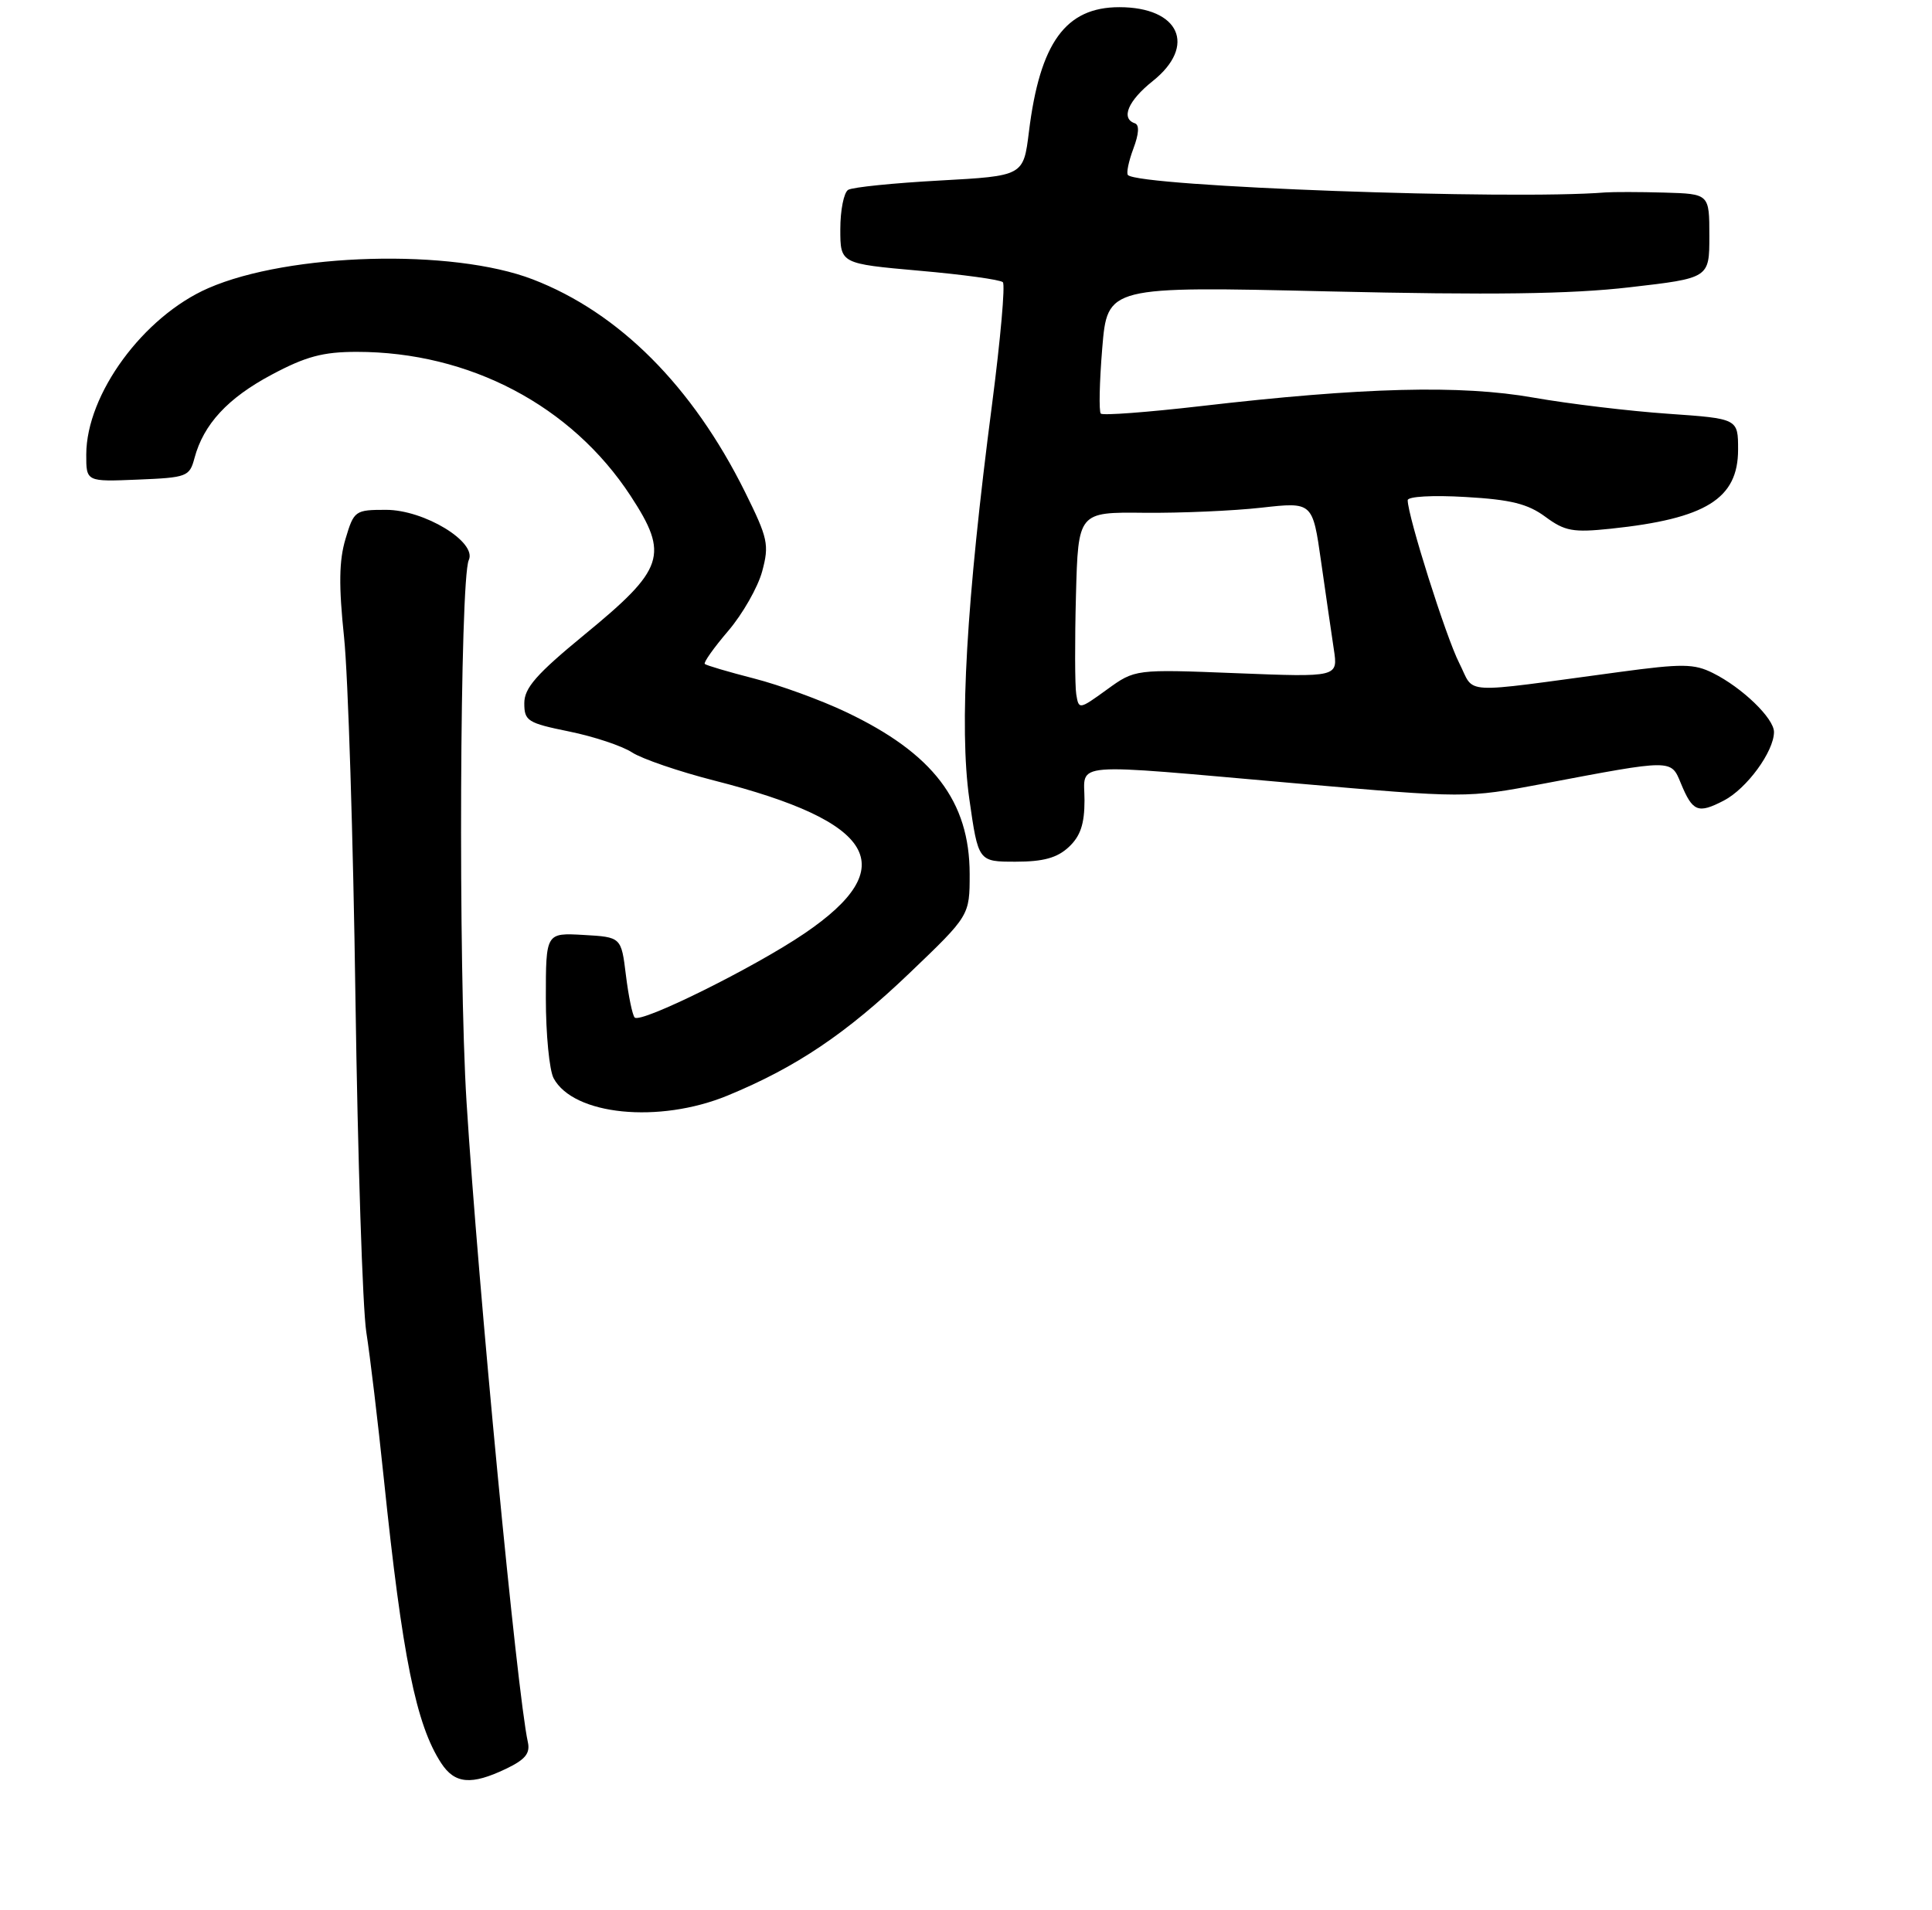 <?xml version="1.0" encoding="UTF-8" standalone="no"?>
<!DOCTYPE svg PUBLIC "-//W3C//DTD SVG 1.1//EN" "http://www.w3.org/Graphics/SVG/1.1/DTD/svg11.dtd" >
<svg xmlns="http://www.w3.org/2000/svg" xmlns:xlink="http://www.w3.org/1999/xlink" version="1.1" viewBox="0 0 269 266">
 <g >
 <path fill="currentColor"
d=" M 70.44 246.33 C 73.14 245.04 73.85 244.18 73.49 242.58 C 71.99 235.75 66.58 179.30 64.96 153.50 C 63.79 134.99 64.02 80.68 65.27 78.00 C 66.44 75.48 59.07 71.00 53.75 71.00 C 49.44 71.00 49.28 71.11 48.11 75.04 C 47.20 78.06 47.15 81.54 47.91 88.79 C 48.46 94.13 49.18 116.72 49.49 139.00 C 49.81 161.28 50.49 182.20 51.00 185.50 C 51.52 188.80 52.62 198.03 53.45 206.00 C 56.02 230.76 57.93 240.19 61.44 245.55 C 63.33 248.43 65.62 248.63 70.44 246.33 Z  M 101.30 152.57 C 110.84 148.64 117.82 143.95 126.65 135.50 C 135.01 127.50 135.01 127.50 135.01 121.71 C 135.00 111.58 129.91 104.91 117.80 99.16 C 114.34 97.51 108.58 95.41 105.00 94.49 C 101.42 93.57 98.33 92.66 98.13 92.46 C 97.93 92.26 99.40 90.19 101.40 87.85 C 103.39 85.52 105.52 81.79 106.12 79.57 C 107.12 75.85 106.93 74.97 103.73 68.51 C 96.42 53.78 86.19 43.53 74.19 38.91 C 62.98 34.59 40.27 35.21 29.00 40.13 C 19.96 44.08 12.03 54.89 12.01 63.29 C 12.00 67.09 12.00 67.09 19.18 66.79 C 26.04 66.51 26.39 66.38 27.08 63.79 C 28.34 59.08 31.71 55.43 37.84 52.17 C 42.58 49.64 44.97 49.00 49.68 49.00 C 65.36 49.00 79.59 56.49 87.81 69.07 C 93.18 77.29 92.53 79.23 81.38 88.38 C 74.69 93.88 73.00 95.80 73.00 97.93 C 73.00 100.40 73.46 100.69 79.25 101.87 C 82.69 102.57 86.62 103.88 88.00 104.78 C 89.38 105.68 94.55 107.45 99.49 108.71 C 121.97 114.44 125.66 120.72 112.01 129.99 C 105.04 134.73 89.23 142.56 88.37 141.70 C 88.06 141.39 87.51 138.74 87.15 135.82 C 86.50 130.50 86.50 130.50 81.25 130.20 C 76.00 129.90 76.00 129.90 76.00 139.01 C 76.00 144.03 76.49 149.04 77.08 150.15 C 79.84 155.31 91.75 156.50 101.30 152.57 Z  M 148.81 117.96 C 150.43 116.45 151.00 114.76 151.00 111.46 C 151.00 106.05 148.33 106.27 180.32 109.08 C 204.13 111.16 204.13 111.16 214.82 109.15 C 232.98 105.71 232.64 105.71 234.04 109.10 C 235.68 113.06 236.42 113.35 240.01 111.49 C 243.20 109.84 246.99 104.66 247.00 101.94 C 247.00 100.04 242.59 95.77 238.50 93.73 C 235.88 92.42 234.23 92.40 225.50 93.58 C 202.81 96.63 205.44 96.78 203.17 92.33 C 201.34 88.75 196.00 71.86 196.00 69.66 C 196.00 69.14 199.46 68.94 204.03 69.21 C 210.36 69.57 212.72 70.16 215.17 71.97 C 217.88 73.97 219.01 74.18 224.26 73.63 C 237.52 72.24 242.00 69.46 242.00 62.61 C 242.00 58.30 242.00 58.30 232.25 57.62 C 226.89 57.25 218.45 56.24 213.50 55.37 C 203.36 53.58 189.80 53.93 167.15 56.56 C 159.79 57.41 153.55 57.88 153.27 57.60 C 152.99 57.32 153.08 53.21 153.47 48.48 C 154.19 39.86 154.19 39.86 184.98 40.58 C 207.62 41.10 218.71 40.96 226.88 40.01 C 238.00 38.73 238.00 38.73 238.00 32.87 C 238.00 27.00 238.00 27.00 231.75 26.82 C 228.31 26.72 224.60 26.72 223.50 26.80 C 210.27 27.87 158.66 25.99 157.05 24.38 C 156.80 24.13 157.14 22.48 157.80 20.71 C 158.58 18.64 158.66 17.39 158.01 17.17 C 156.02 16.51 157.06 14.03 160.50 11.29 C 166.66 6.38 164.22 1.00 155.85 1.00 C 148.37 1.00 144.79 5.94 143.26 18.36 C 142.50 24.50 142.50 24.50 130.84 25.14 C 124.43 25.49 118.69 26.07 118.09 26.44 C 117.49 26.82 117.00 29.28 117.00 31.92 C 117.00 36.72 117.00 36.72 128.00 37.70 C 134.05 38.23 139.29 38.95 139.63 39.30 C 139.98 39.64 139.30 47.25 138.14 56.21 C 134.54 83.82 133.54 101.22 134.96 111.25 C 136.21 120.00 136.21 120.00 141.41 120.00 C 145.27 120.00 147.19 119.47 148.81 117.96 Z  M 149.85 96.68 C 149.66 95.48 149.64 89.28 149.81 82.91 C 150.12 71.31 150.12 71.31 159.31 71.41 C 164.36 71.46 171.71 71.14 175.63 70.70 C 182.76 69.90 182.76 69.90 183.94 78.20 C 184.59 82.77 185.39 88.26 185.71 90.40 C 186.31 94.31 186.31 94.31 172.17 93.75 C 158.04 93.19 158.04 93.19 154.12 96.03 C 150.25 98.83 150.20 98.84 149.85 96.68 Z "/>
</g>
</svg>